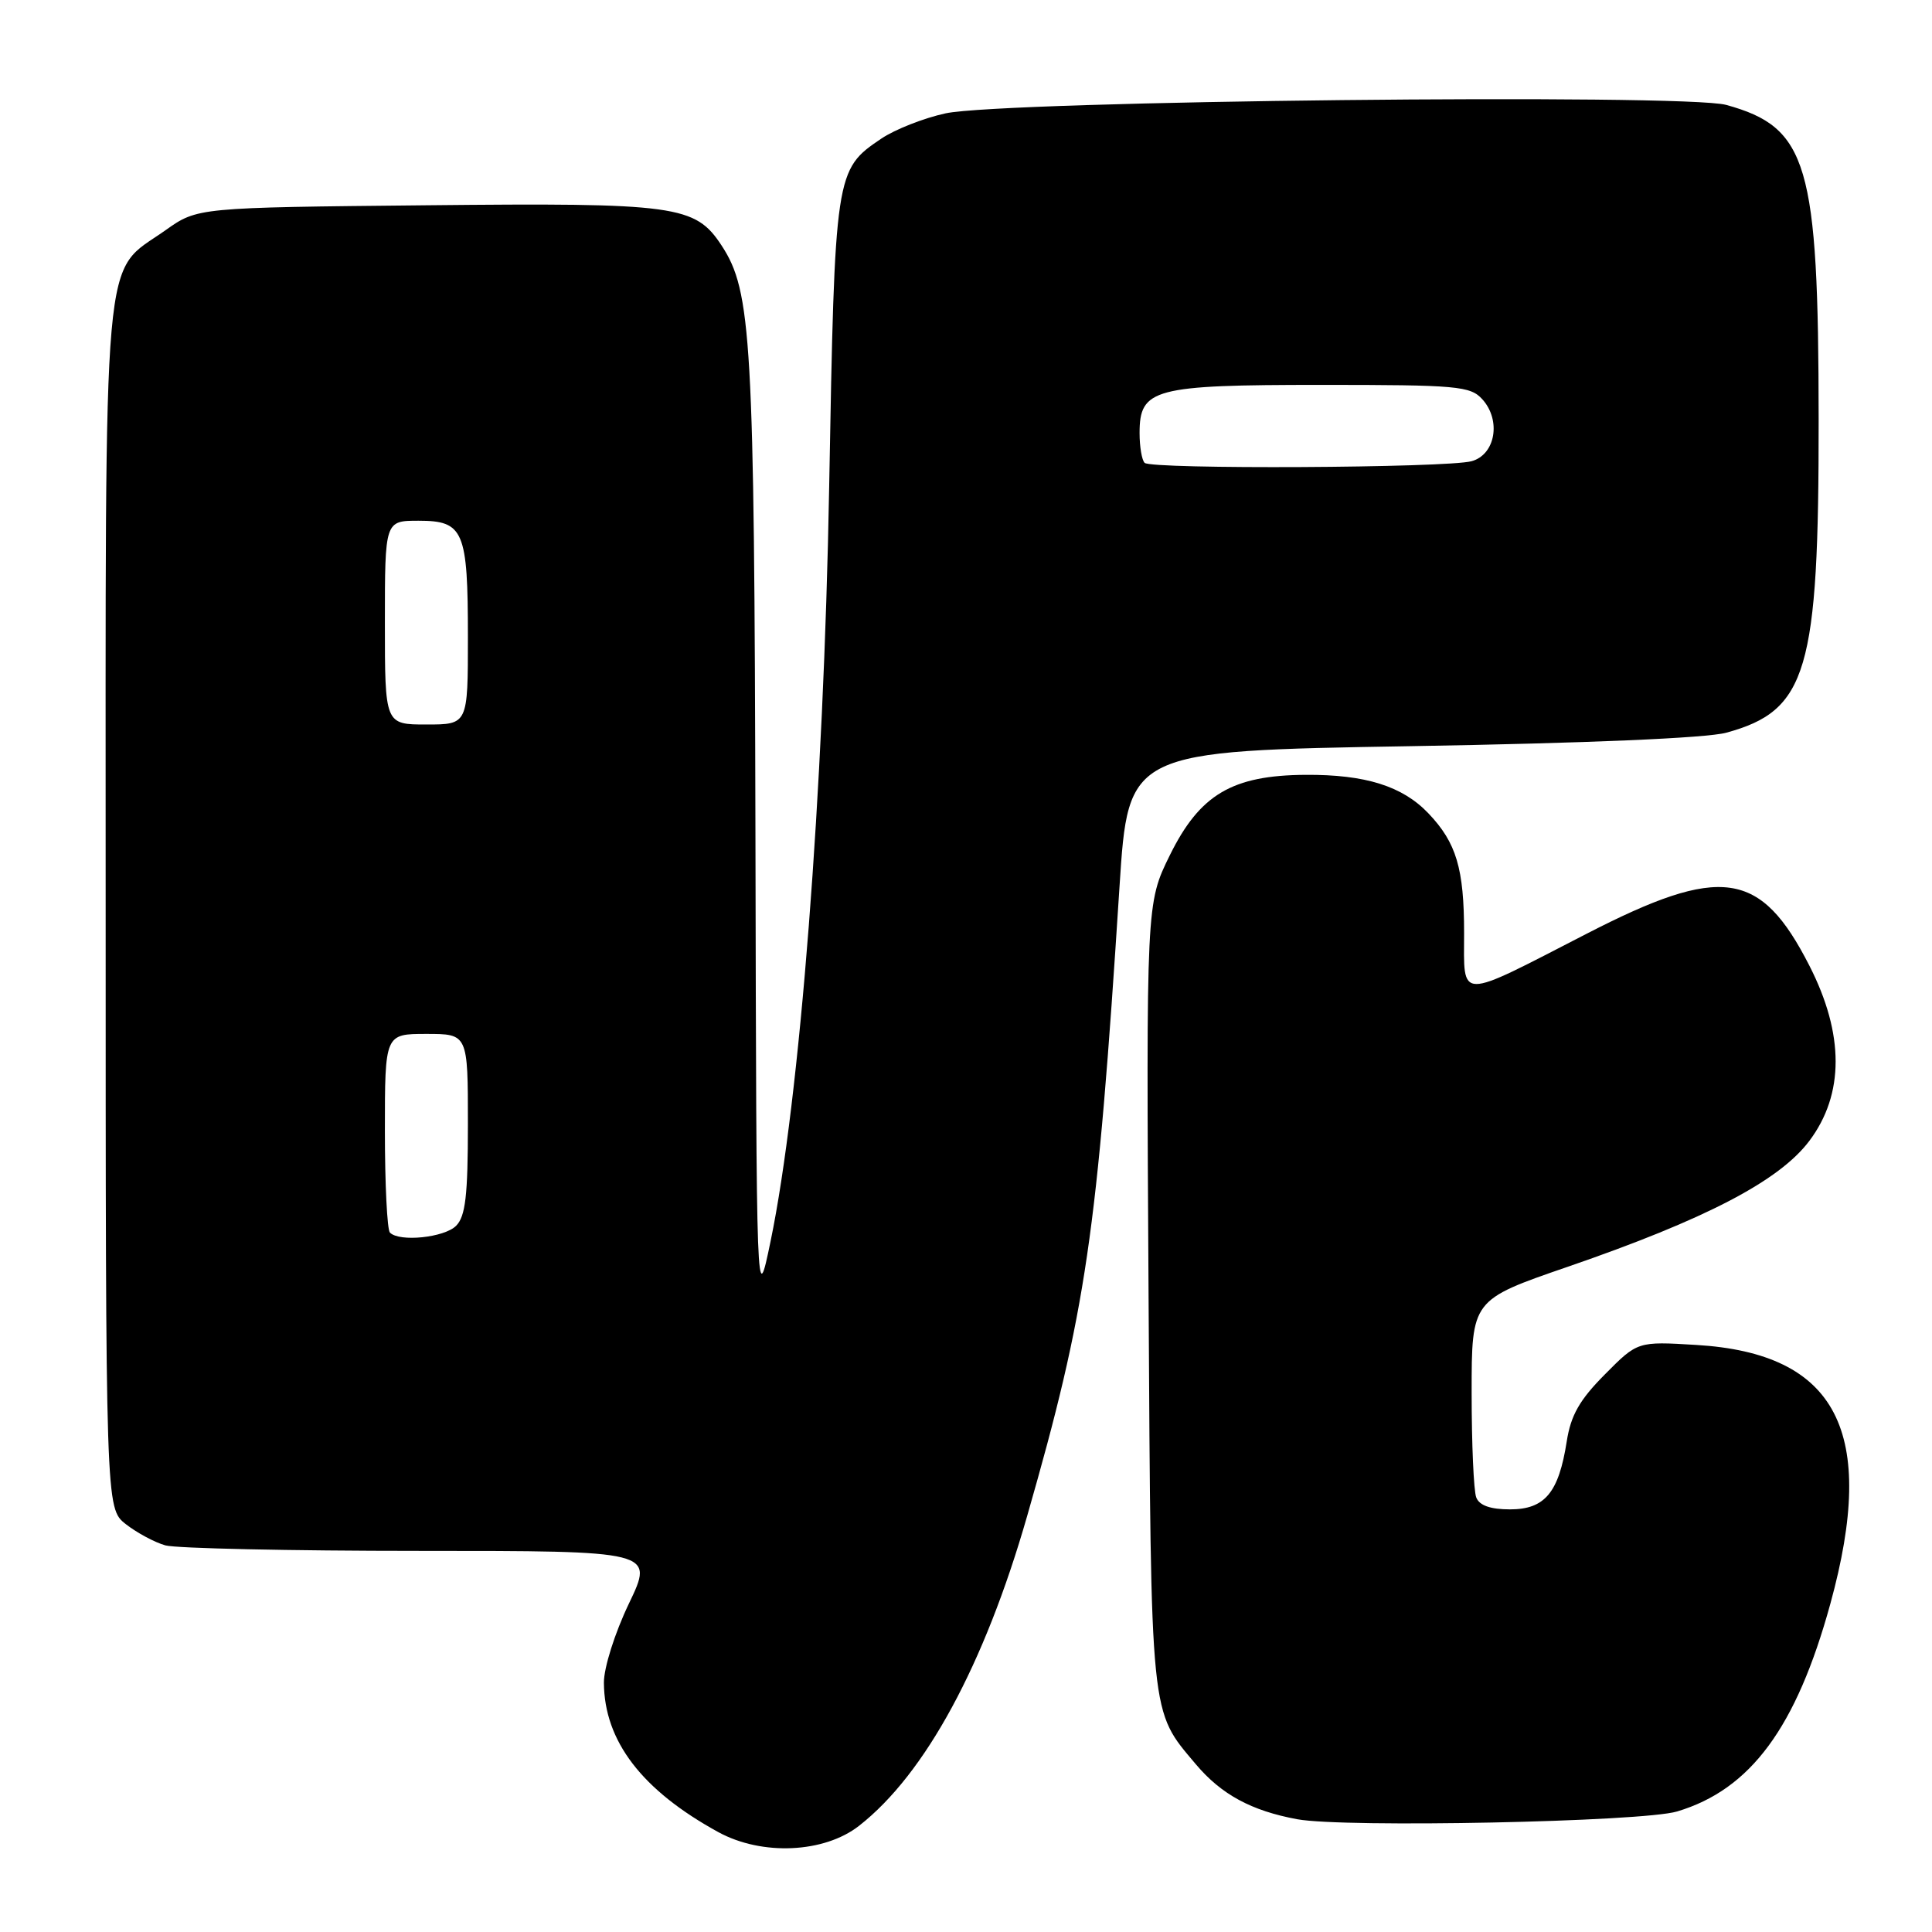 <?xml version="1.0" encoding="UTF-8" standalone="no"?>
<!DOCTYPE svg PUBLIC "-//W3C//DTD SVG 1.1//EN" "http://www.w3.org/Graphics/SVG/1.1/DTD/svg11.dtd" >
<svg xmlns="http://www.w3.org/2000/svg" xmlns:xlink="http://www.w3.org/1999/xlink" version="1.1" viewBox="0 0 256 256">
 <g >
 <path fill="currentColor"
d=" M 113.84 241.92 C 122.60 235.07 130.44 220.61 136.10 200.89 C 143.93 173.61 145.37 163.80 148.34 117.50 C 149.50 99.50 149.50 99.50 187.00 98.87 C 210.24 98.48 226.11 97.80 228.73 97.09 C 239.47 94.16 241.01 88.96 240.98 55.54 C 240.96 21.69 239.55 16.88 228.73 13.90 C 223.19 12.38 132.98 13.35 125.29 15.02 C 122.42 15.64 118.59 17.15 116.79 18.36 C 110.66 22.49 110.62 22.79 109.87 64.50 C 109.15 105.01 105.98 145.78 102.10 164.50 C 100.23 173.50 100.23 173.50 100.10 110.50 C 99.95 44.88 99.59 38.60 95.62 32.54 C 92.12 27.20 89.67 26.86 56.49 27.20 C 26.17 27.50 26.17 27.50 21.94 30.50 C 13.44 36.53 14.00 30.19 14.00 120.16 C 14.00 199.85 14.00 199.85 16.66 201.95 C 18.13 203.10 20.49 204.37 21.91 204.77 C 23.34 205.17 38.49 205.50 55.59 205.50 C 86.68 205.50 86.68 205.50 83.34 212.47 C 81.46 216.39 80.01 220.99 80.02 222.97 C 80.07 230.71 85.06 237.22 95.19 242.77 C 100.96 245.92 109.21 245.55 113.84 241.92 Z  M 222.22 240.03 C 231.96 237.12 238.02 228.92 242.53 212.51 C 248.80 189.70 243.42 179.32 224.75 178.21 C 216.99 177.74 216.99 177.74 212.65 182.12 C 209.30 185.49 208.14 187.53 207.60 191.00 C 206.54 197.79 204.70 200.00 200.08 200.00 C 197.48 200.00 196.02 199.48 195.61 198.42 C 195.27 197.55 195.00 191.30 195.00 184.54 C 195.00 172.24 195.00 172.24 207.69 167.87 C 226.01 161.56 235.76 156.48 239.75 151.17 C 244.39 144.99 244.39 137.03 239.75 127.95 C 233.28 115.28 228.08 114.54 210.23 123.73 C 192.95 132.62 194.00 132.62 194.00 123.63 C 194.00 115.09 192.98 111.66 189.27 107.77 C 185.83 104.16 180.92 102.62 173.00 102.67 C 163.27 102.73 158.98 105.27 155.01 113.32 C 151.88 119.68 151.88 119.68 152.19 171.59 C 152.53 228.24 152.36 226.54 158.47 233.79 C 161.84 237.78 165.82 239.94 171.90 241.06 C 178.18 242.21 217.61 241.41 222.22 240.03 Z  M 51.67 163.33 C 51.30 162.97 51.00 156.89 51.00 149.83 C 51.00 137.00 51.00 137.00 56.50 137.00 C 62.00 137.00 62.00 137.00 62.00 148.93 C 62.00 158.44 61.68 161.18 60.43 162.43 C 58.86 163.99 52.94 164.60 51.67 163.33 Z  M 51.00 82.50 C 51.00 69.00 51.00 69.00 55.46 69.00 C 61.45 69.00 62.00 70.31 62.00 84.43 C 62.00 96.00 62.00 96.00 56.50 96.00 C 51.00 96.00 51.00 96.00 51.00 82.50 Z  M 151.67 61.33 C 151.30 60.97 151.00 59.19 151.00 57.39 C 151.00 51.49 152.85 51.00 175.07 51.00 C 193.12 51.00 194.83 51.15 196.42 52.91 C 198.94 55.70 198.15 60.24 195.00 61.11 C 191.76 62.01 152.54 62.21 151.67 61.33 Z "/>
</g>
</svg>